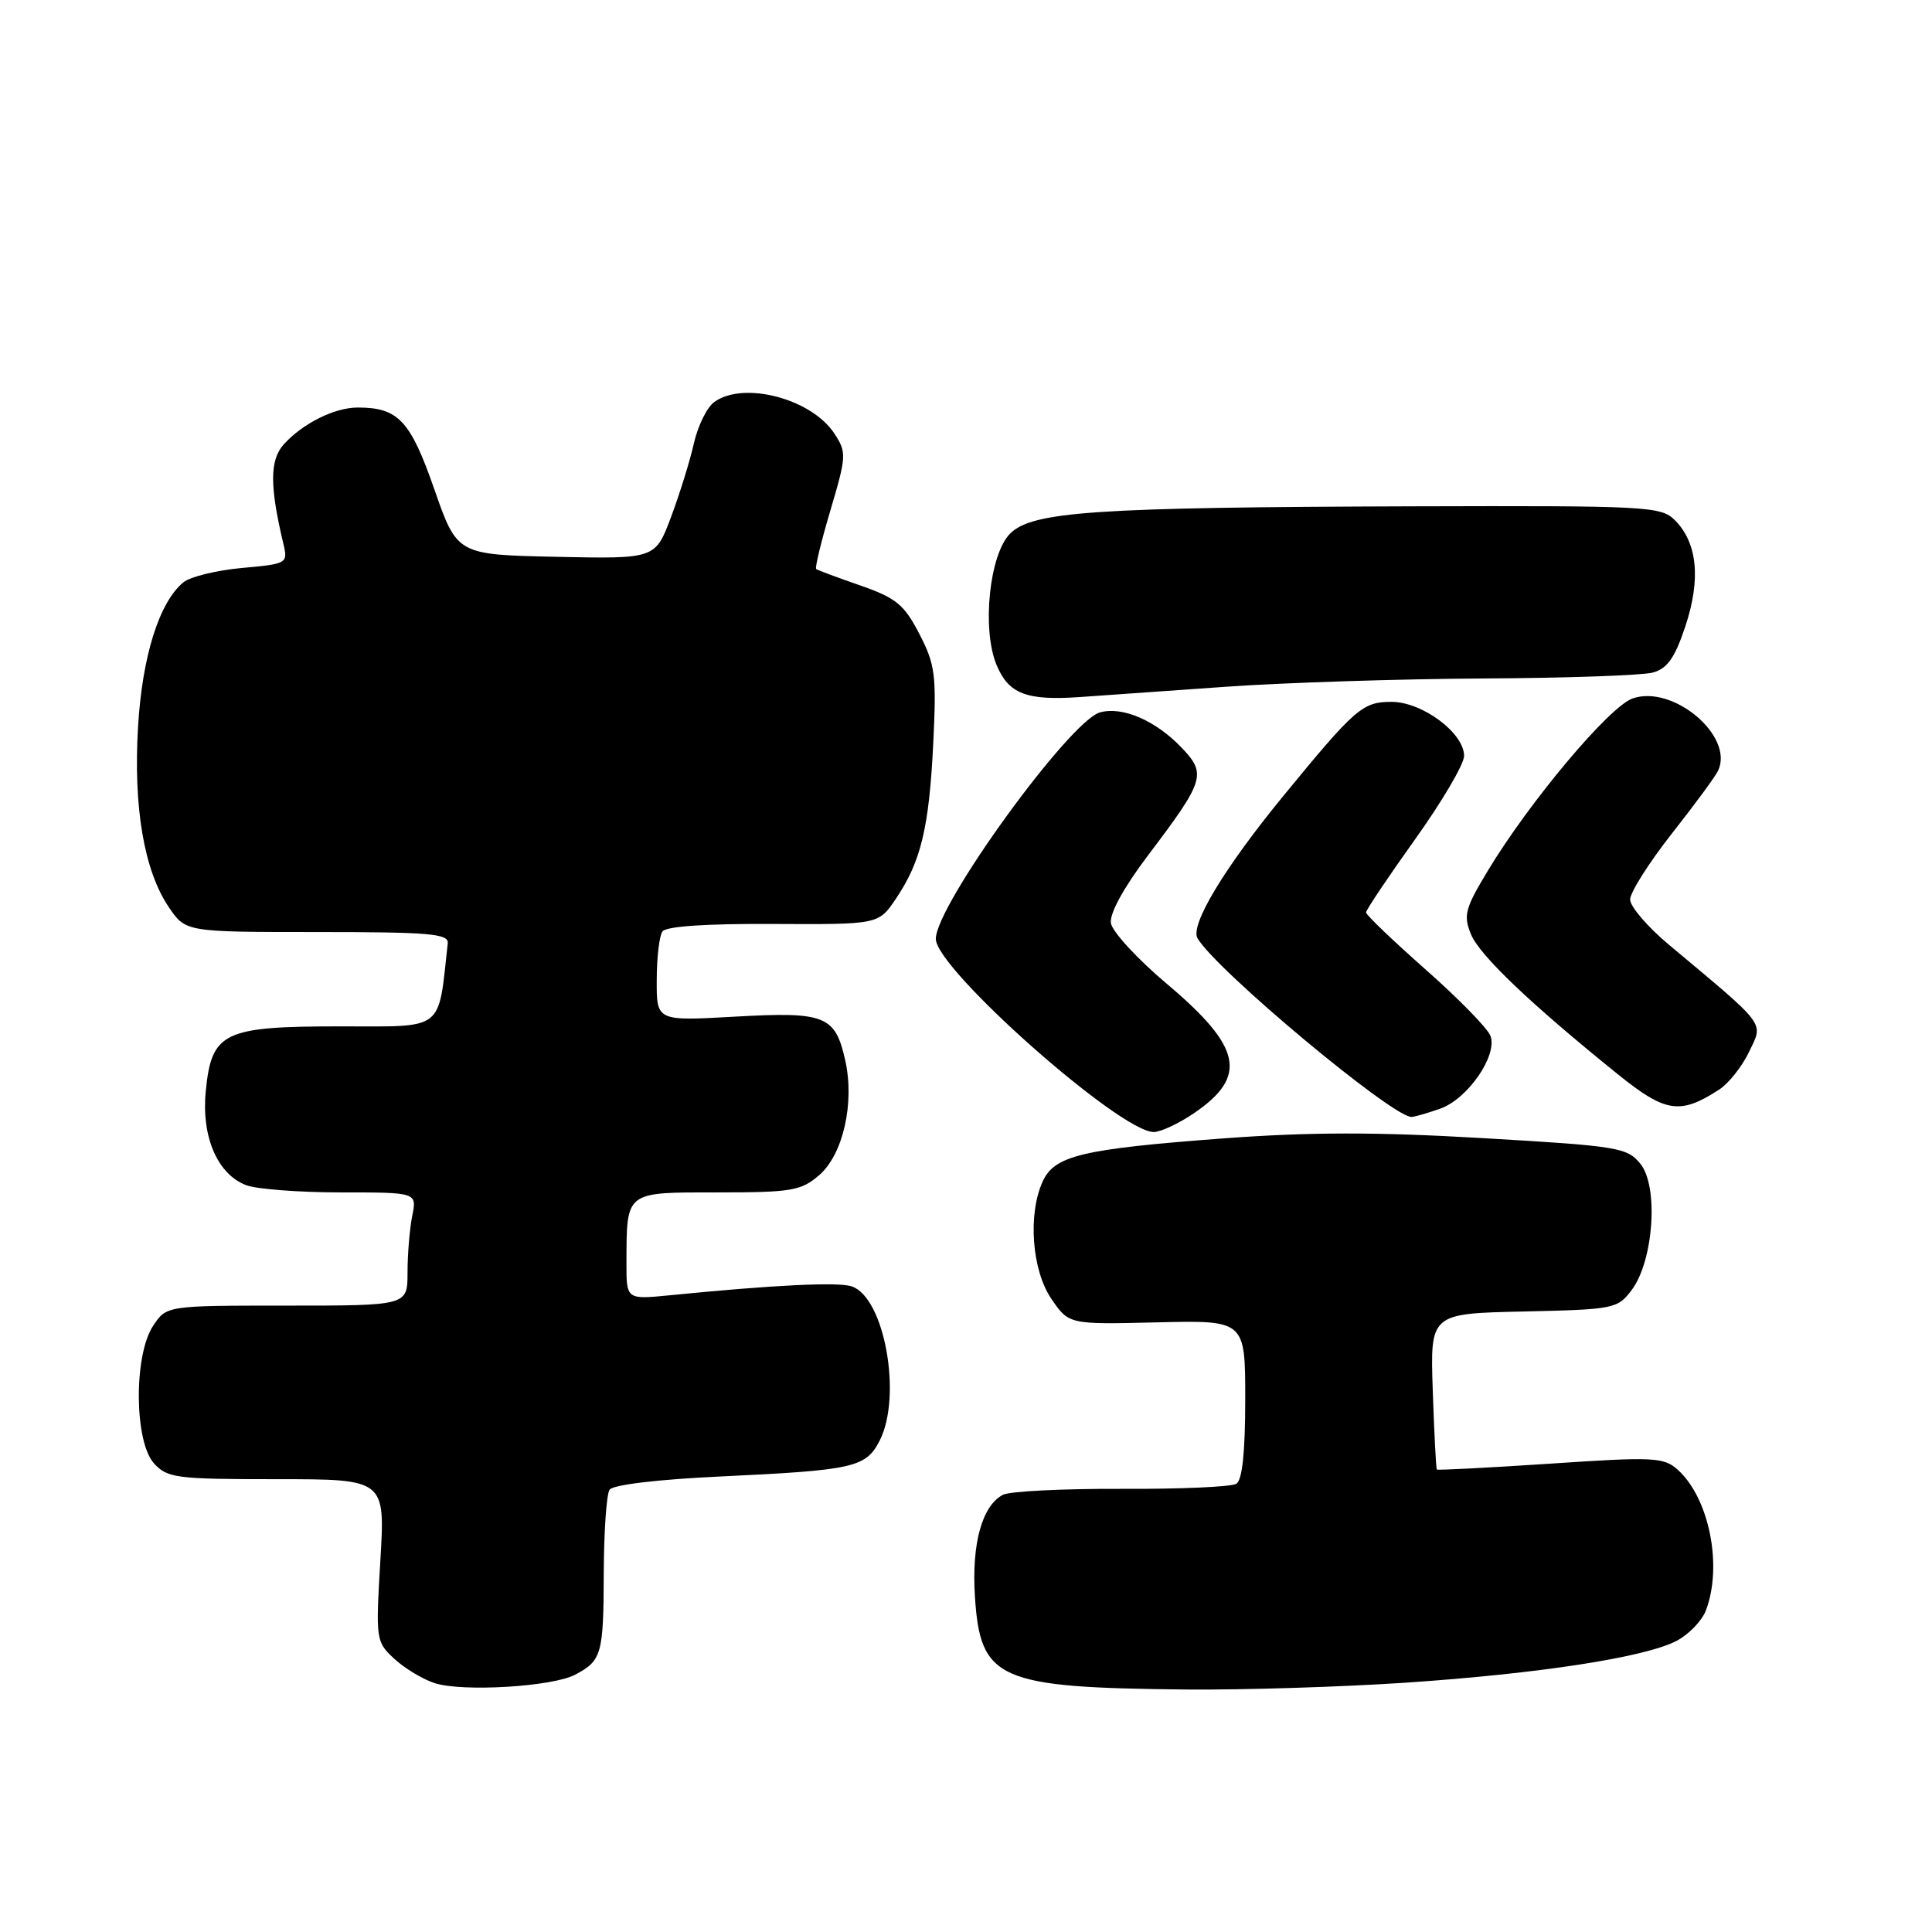 <?xml version="1.0" encoding="UTF-8" standalone="no"?>
<!DOCTYPE svg PUBLIC "-//W3C//DTD SVG 1.1//EN" "http://www.w3.org/Graphics/SVG/1.1/DTD/svg11.dtd" >
<svg xmlns="http://www.w3.org/2000/svg" xmlns:xlink="http://www.w3.org/1999/xlink" version="1.1" viewBox="0 0 256 256">
 <g >
 <path fill="currentColor"
d=" M 76.20 221.91 C 79.73 220.05 79.97 219.22 80.00 208.50 C 80.02 203.00 80.36 198.00 80.77 197.40 C 81.20 196.74 87.15 196.03 95.50 195.64 C 113.10 194.81 114.72 194.45 116.54 190.93 C 119.59 185.02 117.19 171.83 112.82 170.44 C 110.96 169.85 102.45 170.27 88.75 171.63 C 83.00 172.20 83.00 172.20 83.01 167.35 C 83.04 157.78 82.76 158.00 95.06 158.00 C 104.88 158.00 106.13 157.79 108.53 155.73 C 111.72 152.98 113.27 146.14 111.99 140.46 C 110.66 134.56 109.33 134.04 97.39 134.71 C 87.00 135.30 87.00 135.30 87.02 129.90 C 87.02 126.93 87.36 124.02 87.77 123.43 C 88.23 122.74 93.57 122.38 102.45 122.43 C 116.40 122.50 116.40 122.50 118.69 119.12 C 122.03 114.18 123.11 109.71 123.66 98.50 C 124.10 89.45 123.93 88.07 121.82 84.00 C 119.81 80.11 118.76 79.24 114.00 77.58 C 110.97 76.53 108.34 75.55 108.15 75.40 C 107.96 75.25 108.81 71.74 110.04 67.60 C 112.17 60.41 112.19 59.94 110.56 57.45 C 107.52 52.81 98.50 50.45 94.63 53.28 C 93.67 53.98 92.47 56.43 91.95 58.72 C 91.44 61.01 90.08 65.39 88.93 68.47 C 86.84 74.06 86.84 74.06 73.70 73.78 C 60.57 73.50 60.57 73.50 57.54 64.80 C 54.37 55.71 52.77 54.00 47.40 54.00 C 44.34 54.00 40.13 56.09 37.61 58.87 C 35.73 60.95 35.72 64.39 37.56 72.10 C 38.16 74.65 38.05 74.72 32.05 75.26 C 28.68 75.57 25.19 76.42 24.30 77.16 C 21.09 79.81 18.84 86.97 18.29 96.34 C 17.66 106.96 19.09 115.36 22.36 120.19 C 24.60 123.50 24.60 123.50 42.05 123.50 C 56.97 123.50 59.48 123.72 59.33 125.00 C 58.02 136.79 59.05 136.00 45.05 136.00 C 29.56 136.00 28.02 136.75 27.26 144.65 C 26.68 150.64 28.83 155.60 32.61 157.04 C 34.00 157.57 39.66 158.00 45.19 158.00 C 55.25 158.00 55.25 158.00 54.62 161.12 C 54.28 162.84 54.00 166.22 54.00 168.62 C 54.00 173.00 54.00 173.00 38.02 173.00 C 22.05 173.00 22.05 173.00 20.27 175.71 C 17.71 179.62 17.79 191.01 20.40 193.90 C 22.17 195.85 23.34 196.00 36.67 196.00 C 51.04 196.00 51.04 196.00 50.40 206.75 C 49.78 217.30 49.81 217.54 52.25 219.80 C 53.62 221.07 56.03 222.52 57.62 223.03 C 61.30 224.21 73.19 223.50 76.20 221.91 Z  M 186.17 222.97 C 203.96 221.77 217.89 219.62 222.12 217.44 C 223.75 216.60 225.52 214.77 226.04 213.39 C 228.29 207.47 226.47 198.46 222.28 194.72 C 220.44 193.09 219.08 193.02 205.44 193.94 C 197.28 194.48 190.51 194.83 190.39 194.72 C 190.28 194.60 190.04 189.90 189.85 184.28 C 189.50 174.05 189.50 174.05 201.89 173.78 C 213.93 173.51 214.34 173.42 216.23 170.90 C 219.12 167.02 219.79 157.19 217.36 154.21 C 215.61 152.05 214.42 151.85 196.50 150.81 C 182.32 149.98 173.57 149.99 162.00 150.85 C 143.38 152.25 139.72 153.12 138.16 156.55 C 136.18 160.90 136.72 168.30 139.31 172.10 C 141.63 175.50 141.63 175.50 153.31 175.22 C 165.00 174.94 165.00 174.94 165.00 185.41 C 165.00 192.40 164.61 196.13 163.82 196.61 C 163.16 197.02 156.30 197.32 148.57 197.28 C 140.83 197.25 133.77 197.60 132.89 198.07 C 130.12 199.53 128.74 204.56 129.18 211.51 C 129.89 222.60 132.21 223.62 157.17 223.87 C 164.69 223.94 177.74 223.53 186.17 222.97 Z  M 158.20 147.51 C 165.36 142.64 164.57 138.77 154.69 130.43 C 150.73 127.10 147.36 123.44 147.20 122.31 C 147.01 121.05 148.90 117.60 152.06 113.42 C 159.64 103.40 159.91 102.56 156.55 99.05 C 153.11 95.46 148.76 93.58 145.77 94.39 C 141.76 95.47 124.00 119.96 124.00 124.41 C 124.00 128.38 148.40 150.00 152.88 150.00 C 153.79 150.00 156.18 148.88 158.20 147.51 Z  M 190.82 146.91 C 194.46 145.64 198.45 139.88 197.50 137.27 C 197.15 136.29 193.30 132.35 188.94 128.50 C 184.58 124.65 181.01 121.23 181.01 120.91 C 181.00 120.58 183.93 116.22 187.50 111.22 C 191.07 106.23 194.00 101.25 194.00 100.16 C 194.00 97.12 188.46 93.00 184.38 93.00 C 180.54 93.00 179.59 93.83 170.02 105.50 C 162.20 115.04 157.66 122.59 158.68 124.33 C 161.14 128.54 184.45 148.00 187.03 148.00 C 187.40 148.00 189.11 147.51 190.82 146.91 Z  M 227.79 144.38 C 229.05 143.57 230.84 141.31 231.77 139.36 C 233.67 135.38 234.25 136.15 221.15 125.19 C 218.32 122.83 216.00 120.12 216.00 119.19 C 216.00 118.25 218.48 114.34 221.50 110.49 C 224.53 106.65 227.30 102.88 227.65 102.13 C 229.83 97.55 221.69 90.67 216.32 92.55 C 213.23 93.64 202.64 106.25 197.13 115.40 C 194.12 120.39 193.88 121.30 194.92 123.82 C 196.08 126.60 202.75 132.97 214.34 142.32 C 220.68 147.44 222.61 147.74 227.79 144.38 Z  M 162.56 90.99 C 170.29 90.45 185.59 89.96 196.56 89.90 C 207.53 89.85 217.62 89.49 219.00 89.12 C 220.93 88.59 221.92 87.19 223.32 82.98 C 225.39 76.76 224.92 71.92 221.94 68.94 C 220.09 67.09 218.42 67.00 187.25 67.09 C 145.01 67.22 136.78 67.77 133.84 70.71 C 131.10 73.45 130.08 83.35 132.04 88.09 C 133.63 91.93 135.99 92.85 143.00 92.37 C 146.03 92.16 154.83 91.54 162.56 90.99 Z "/>
</g>
</svg>